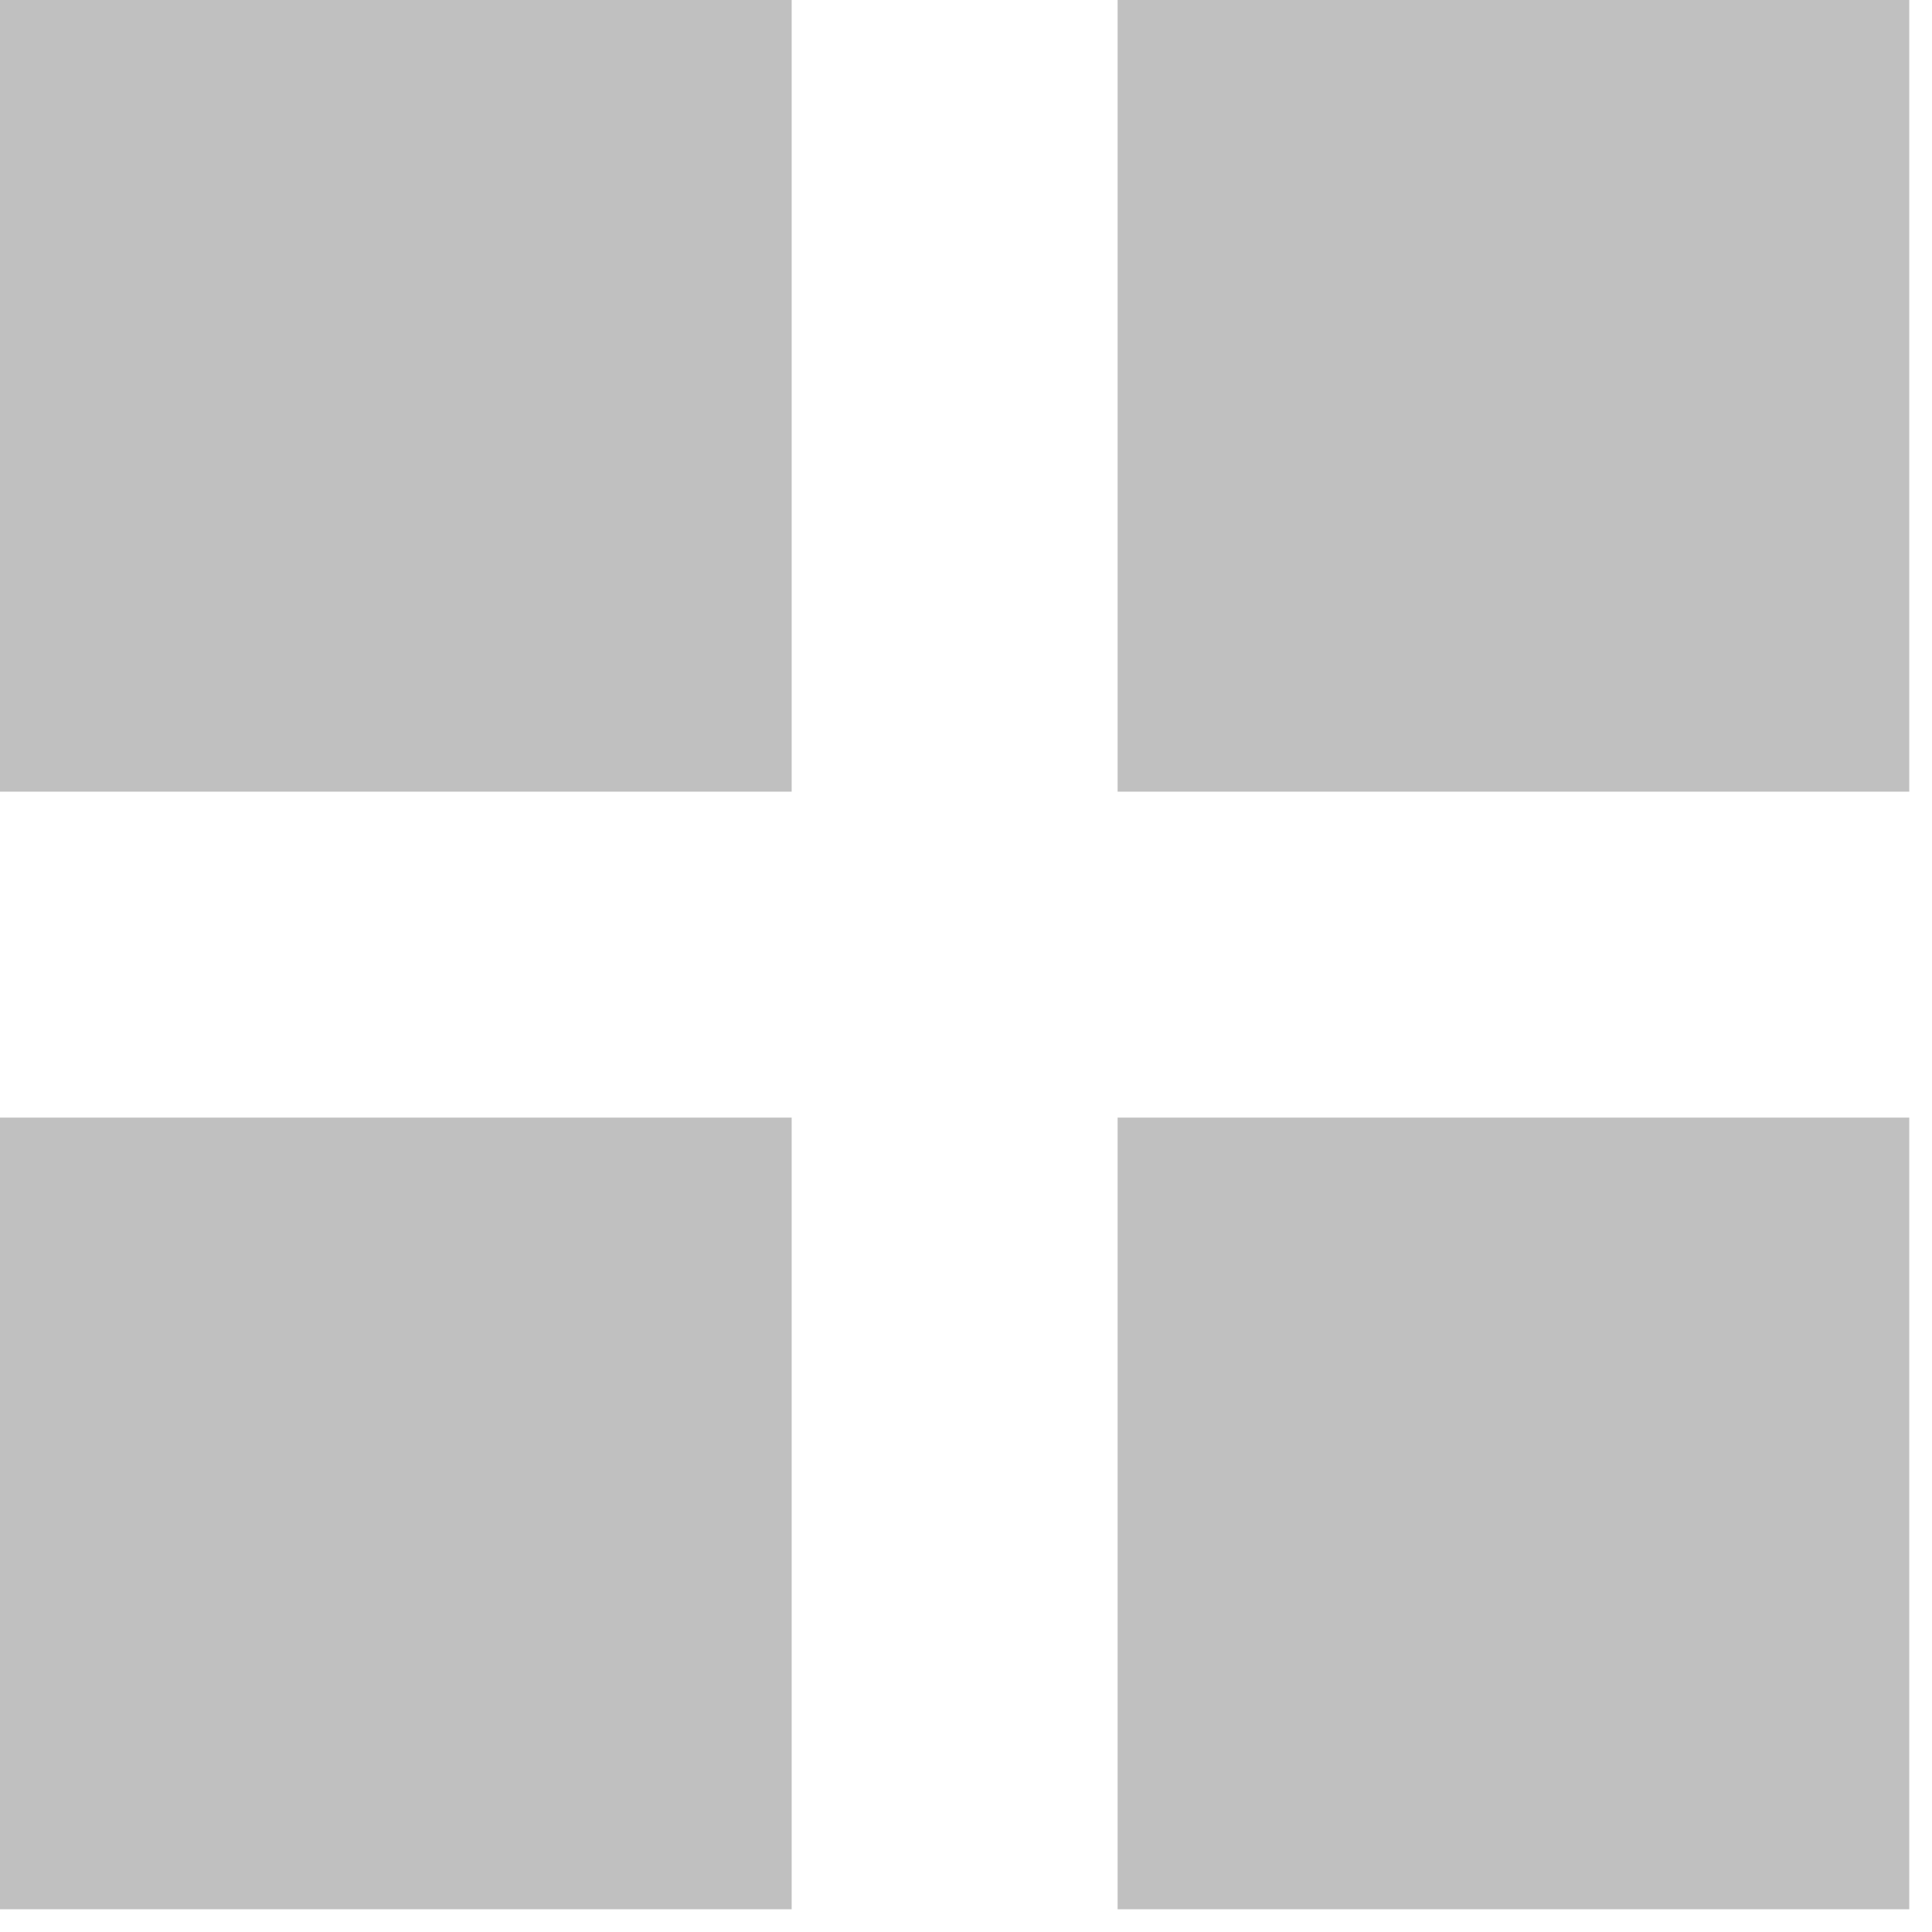 <svg width="17" height="17" viewBox="0 0 17 17" fill="none" xmlns="http://www.w3.org/2000/svg">
<rect width="6.966" height="6.966" fill="#C0C0C0"/>
<rect x="9.834" width="6.966" height="6.966" fill="#C0C0C0"/>
<rect x="9.834" y="9.834" width="6.966" height="6.966" fill="#C0C0C0"/>
<rect y="9.834" width="6.966" height="6.966" fill="#C0C0C0"/>
</svg>
